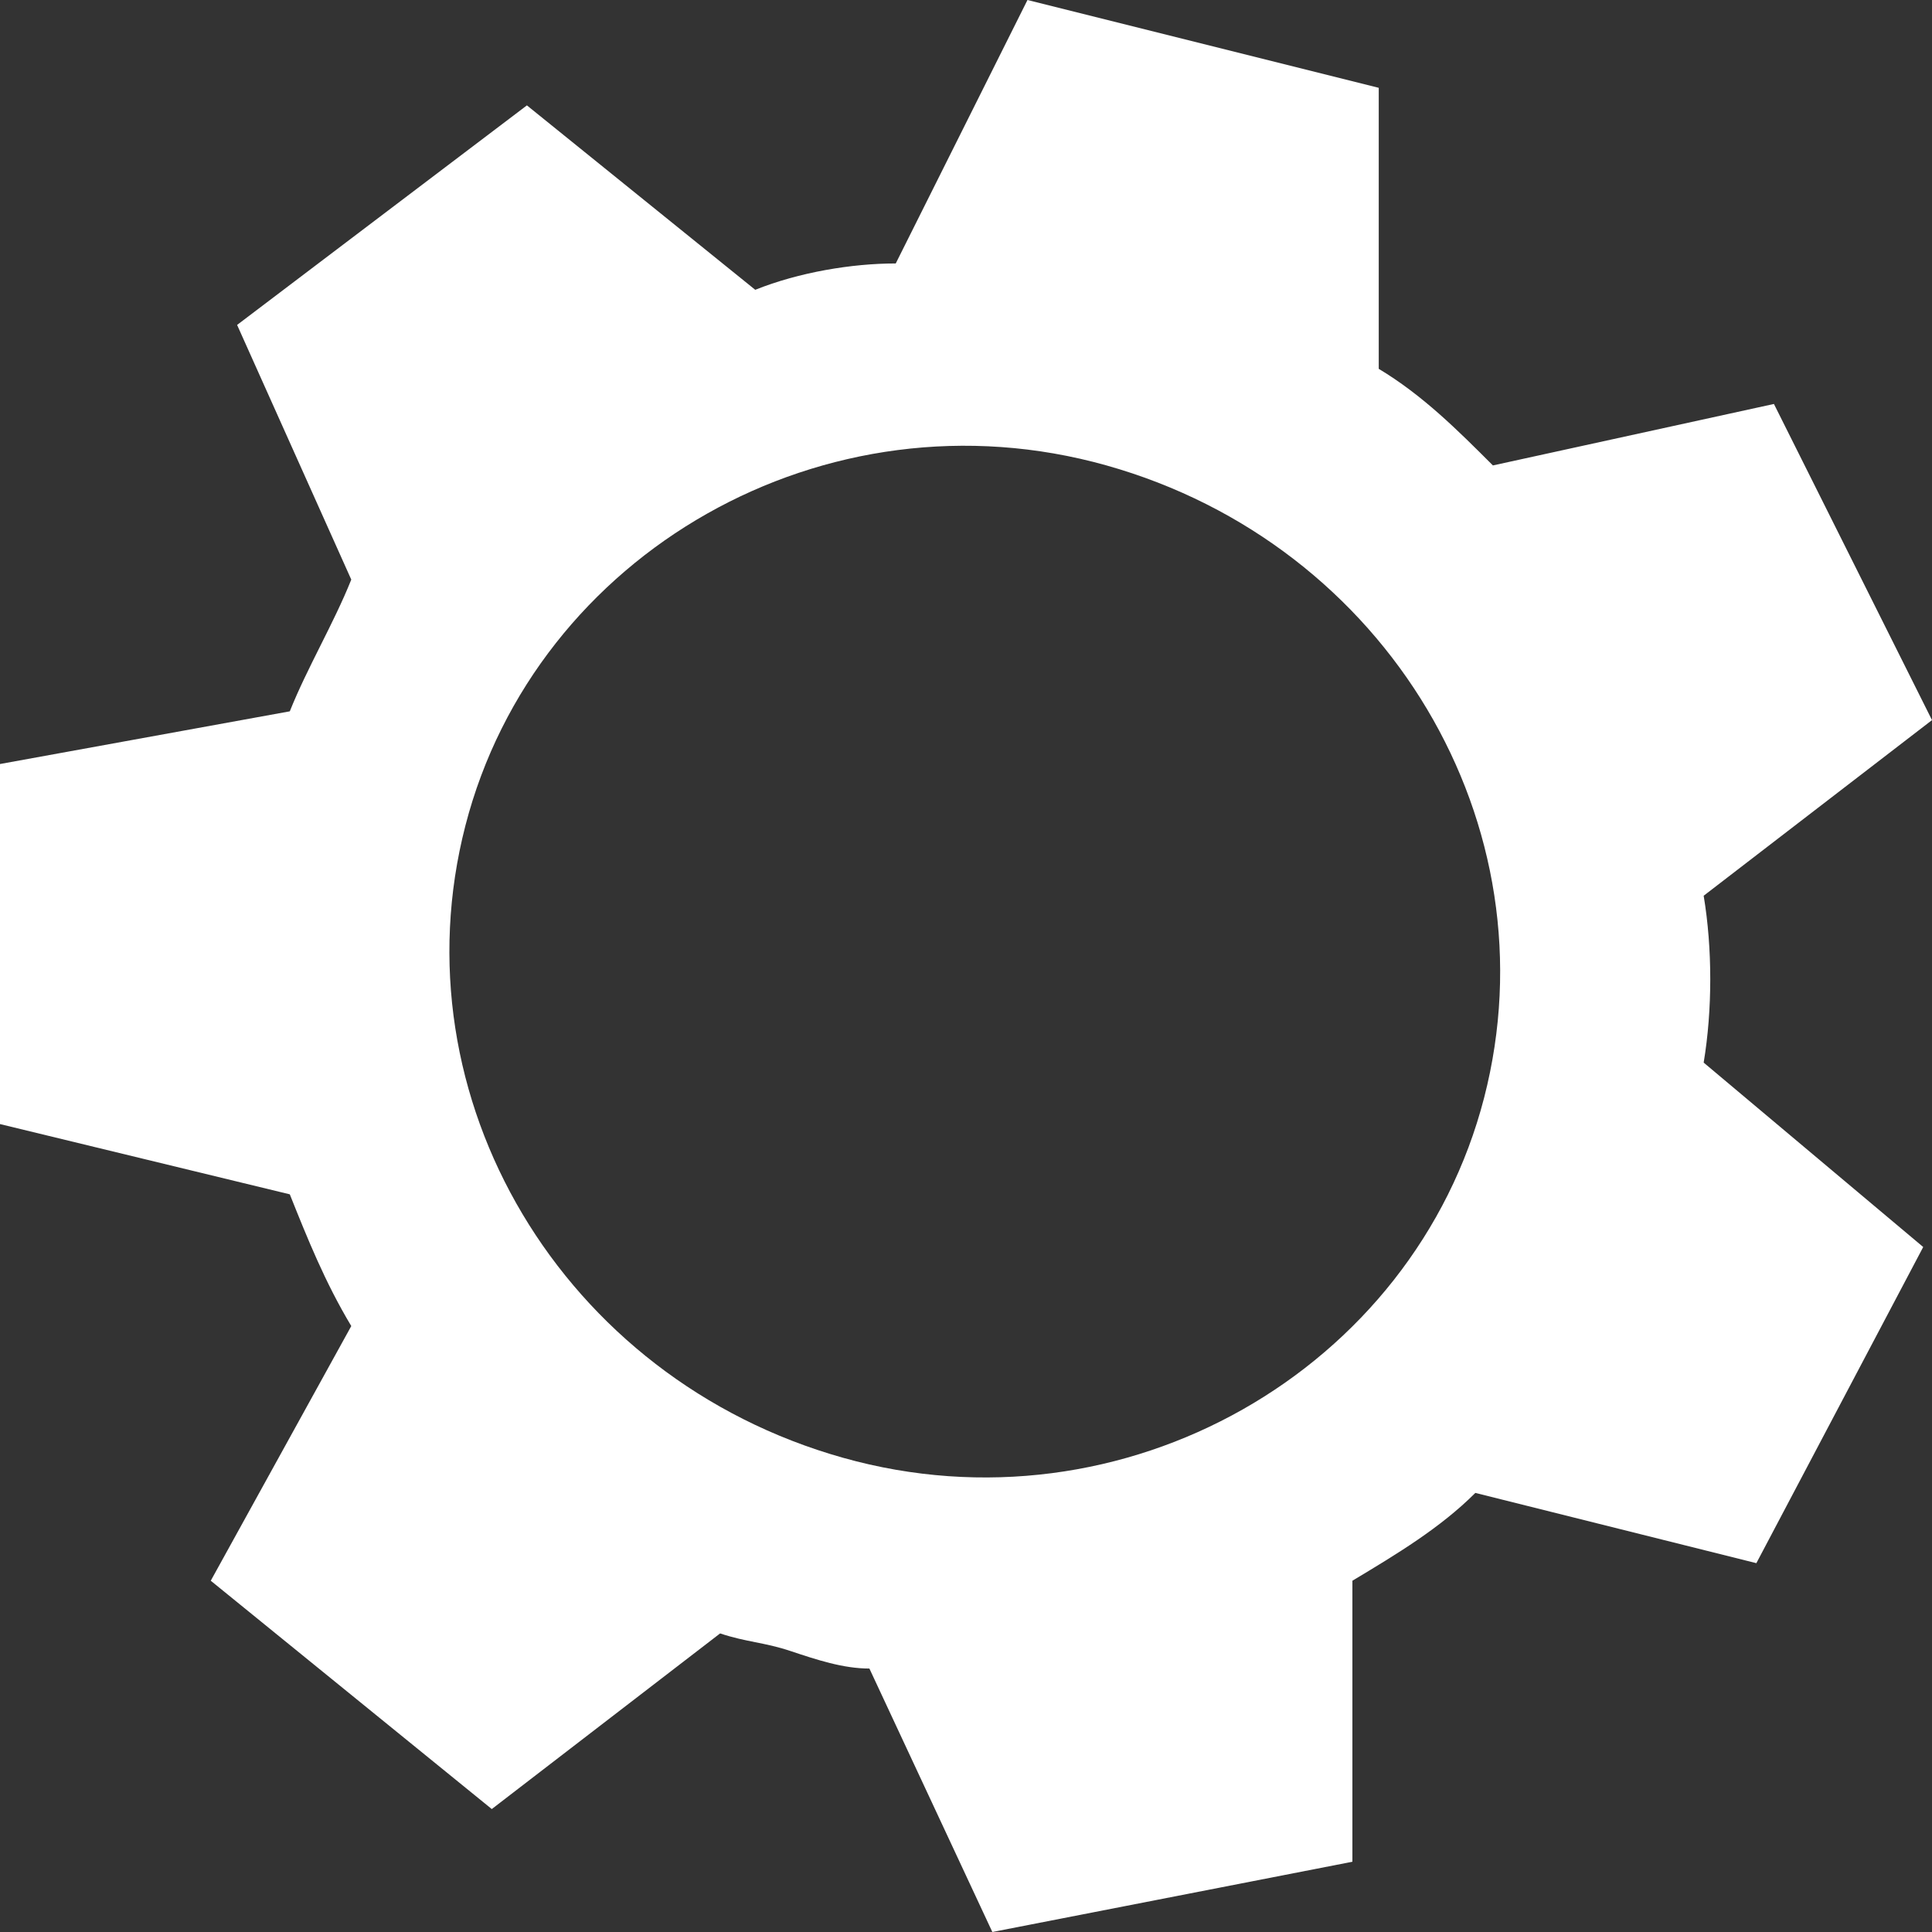 <?xml version="1.0" encoding="utf-8"?>
<!-- Generator: Adobe Illustrator 17.1.0, SVG Export Plug-In . SVG Version: 6.00 Build 0)  -->
<!DOCTYPE svg PUBLIC "-//W3C//DTD SVG 1.1//EN" "http://www.w3.org/Graphics/SVG/1.1/DTD/svg11.dtd">
<svg version="1.1" id="Layer_1" xmlns="http://www.w3.org/2000/svg" xmlns:xlink="http://www.w3.org/1999/xlink" x="0px" y="0px"
	 viewBox="0 0 22 22" enable-background="new 0 0 22 22" xml:space="preserve">
<rect x="0" y="0" width="22" height="22" fill="#333333" stroke="none"/>
<path fill="#FFFFFF" d="M20.2,4.6L22,8.2l-2.6,2c0.1,0.6,0.1,1.3,0,1.9l2.5,2.1L20,17.8L16.8,17c-0.4,0.4-0.9,0.7-1.4,1l0,3.2
	L11.3,22l-1.4-3c-0.3,0-0.6-0.1-0.9-0.2c-0.3-0.1-0.5-0.1-0.8-0.2l-2.6,2L2.4,18L4,15.1c-0.3-0.5-0.5-1-0.7-1.5L0,12.8l0-4.1
	l3.3-0.6c0.2-0.5,0.5-1,0.7-1.5L2.7,3.7L6,1.2l2.6,2.1C9.1,3.1,9.7,3,10.2,3L11.7,0L15.7,1l0,3.2c0.5,0.3,0.9,0.7,1.3,1.1L20.2,4.6
	L20.2,4.6z M12.6,5.3c-3.2-0.9-6.5,1-7.3,4.1c-0.8,3.1,1.1,6.3,4.3,7.2c3.2,0.9,6.5-1,7.3-4.1C17.7,9.4,15.8,6.2,12.6,5.3L12.6,5.3z
	"/>
</svg>
